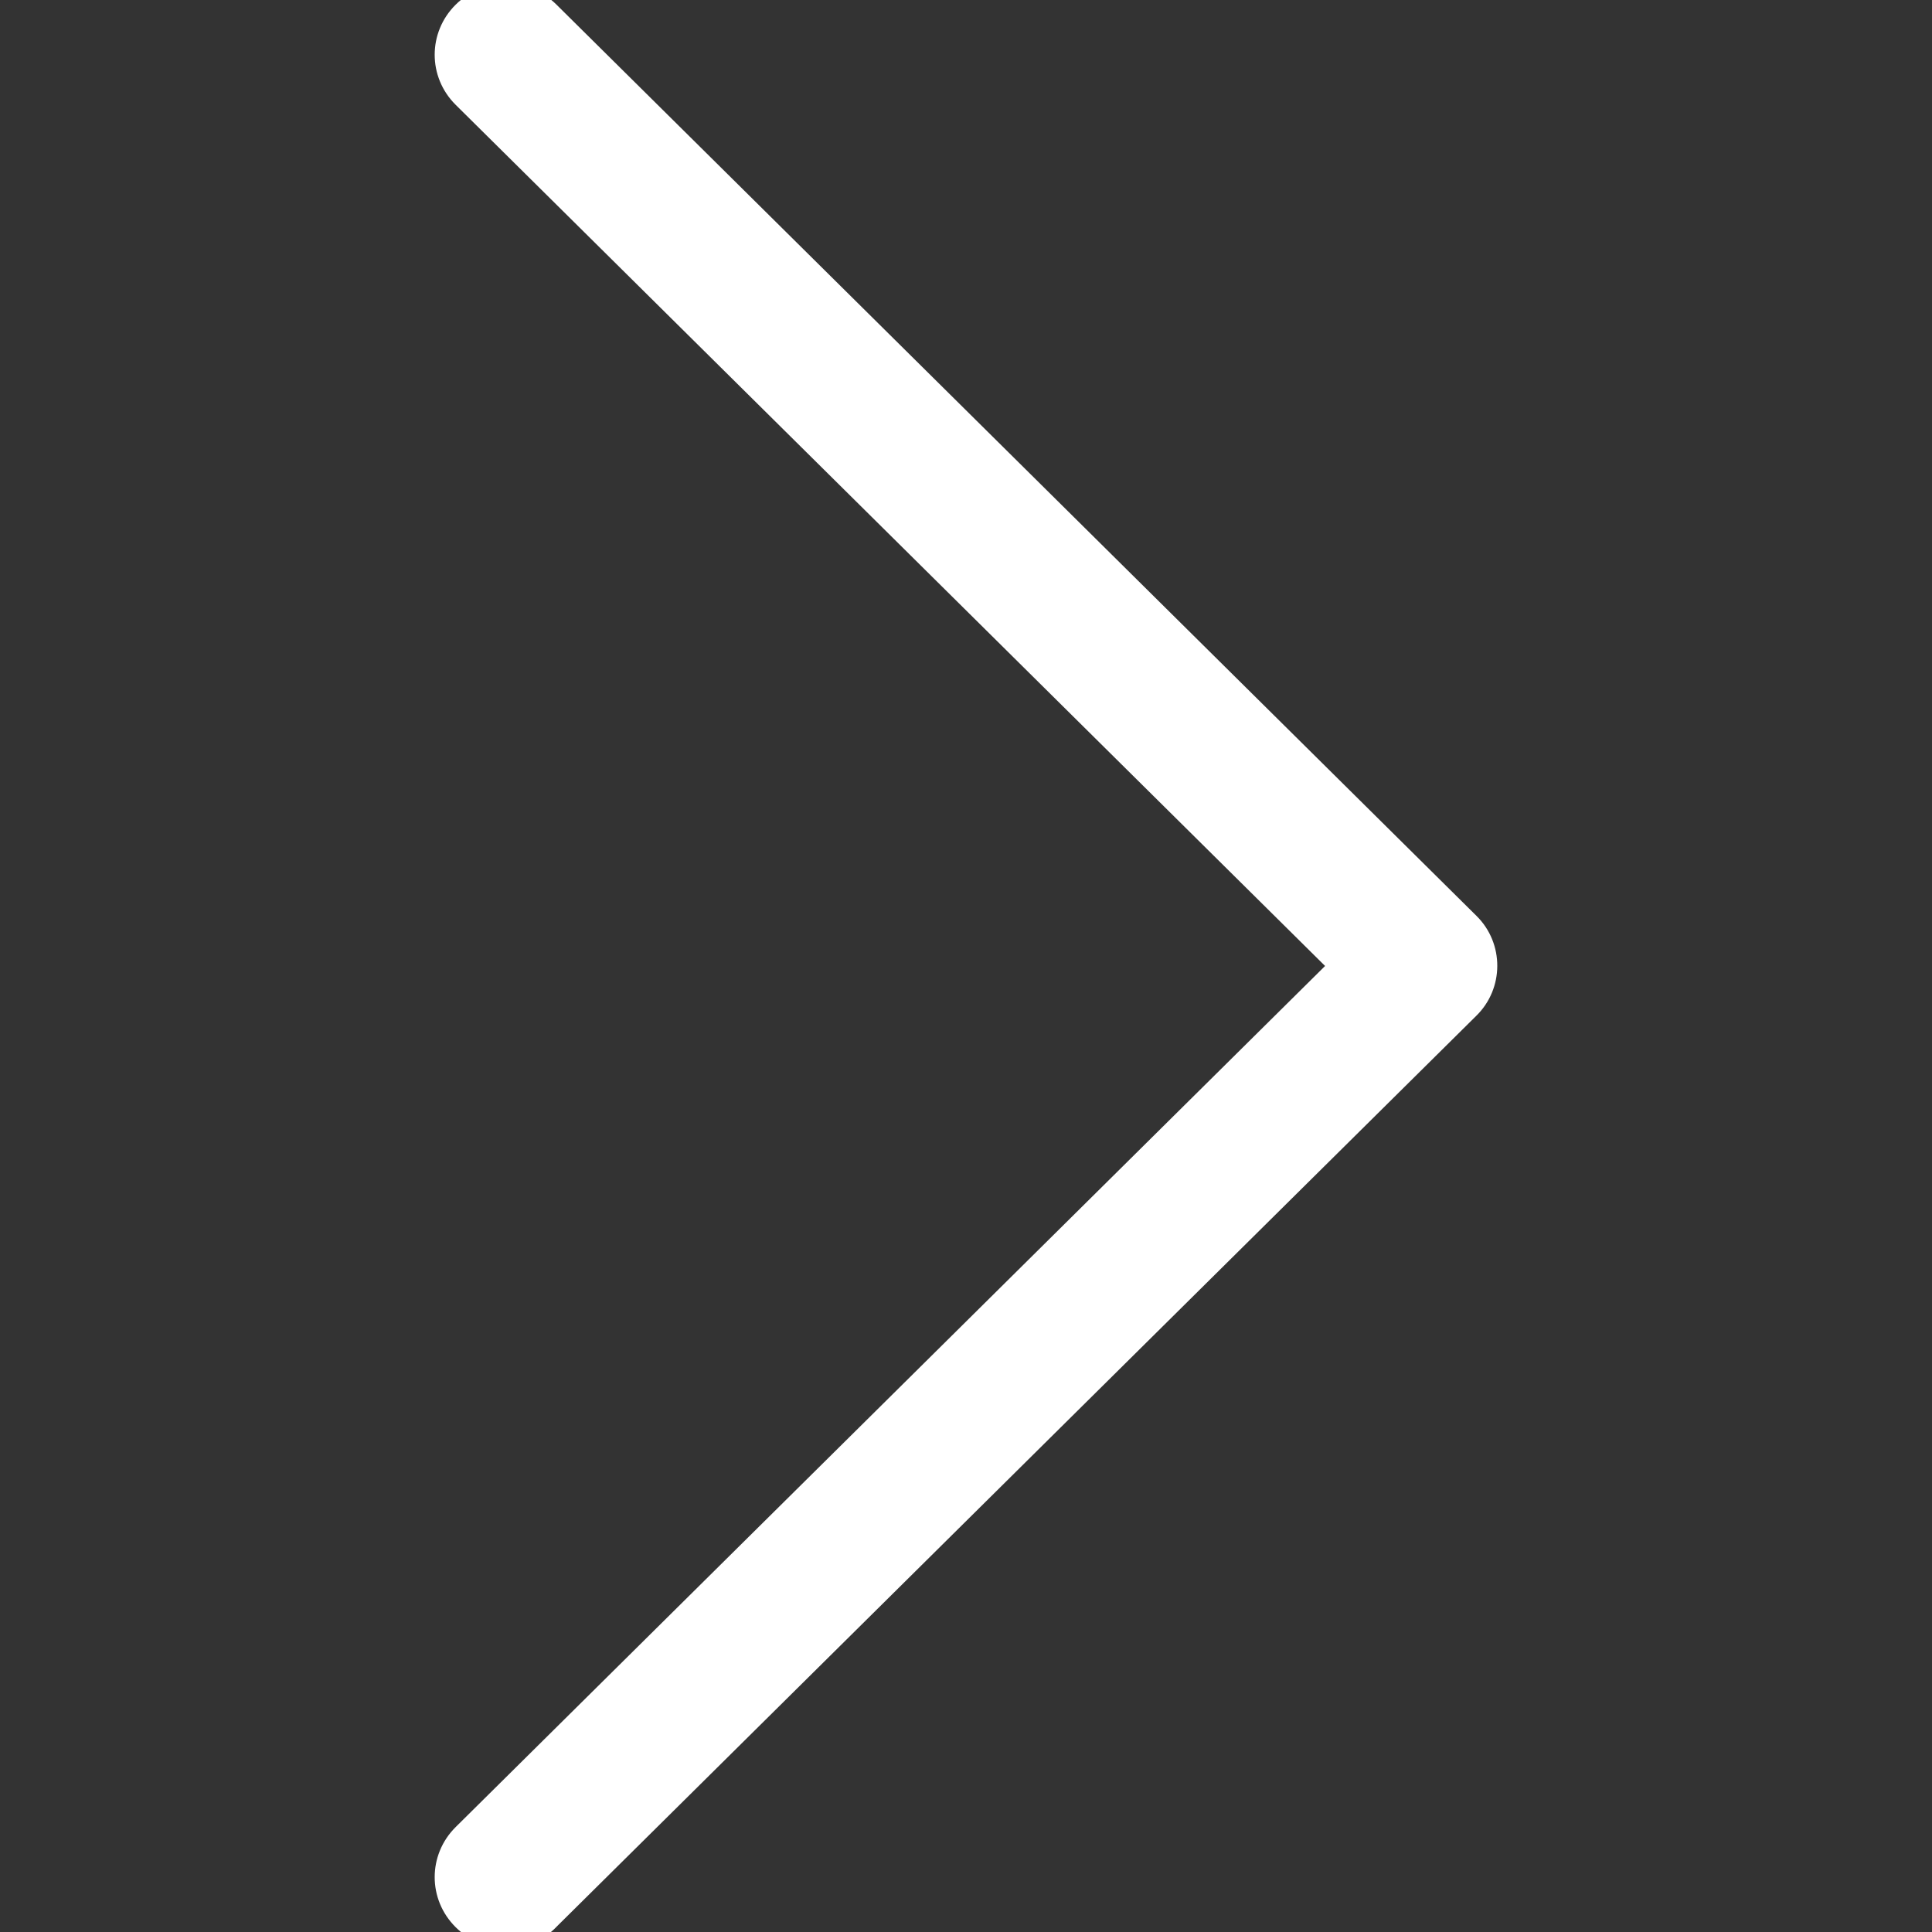 <svg width="30" height="30" viewBox="0 0 30 30" fill="none" xmlns="http://www.w3.org/2000/svg">
<rect x="0" y="0" width="30" height="30" fill="#333333" stroke="none"/>
<g clip-path="url(#clip0)">
<path d="M15.753 14.402L1.465 0.25C1.128 -0.083 0.589 -0.083 0.252 0.25C-0.084 0.583 -0.084 1.118 0.252 1.451L13.931 14.999L0.252 28.548C-0.084 28.881 -0.084 29.415 0.252 29.748C0.417 29.912 0.64 30 0.855 30C1.071 30 1.293 29.918 1.458 29.748L15.747 15.597C16.083 15.27 16.083 14.729 15.753 14.402Z" transform="translate(7)" fill="white"/>
<path d="M15.753 14.402L15.929 14.224L15.929 14.224L15.753 14.402ZM1.465 0.25L1.641 0.072L1.641 0.072L1.465 0.25ZM0.252 1.451L0.076 1.628L0.252 1.451ZM13.931 14.999L14.107 15.177L14.287 14.999L14.107 14.822L13.931 14.999ZM0.252 28.548L0.428 28.725L0.428 28.725L0.252 28.548ZM0.252 29.748L0.428 29.571L0.428 29.571L0.252 29.748ZM1.458 29.748L1.282 29.571L1.279 29.574L1.458 29.748ZM15.747 15.597L15.573 15.417L15.571 15.419L15.747 15.597ZM15.929 14.224L1.641 0.072L1.289 0.428L15.577 14.58L15.929 14.224ZM1.641 0.072C1.207 -0.357 0.51 -0.357 0.076 0.072L0.428 0.428C0.667 0.191 1.05 0.191 1.289 0.428L1.641 0.072ZM0.076 0.072C-0.359 0.503 -0.359 1.197 0.076 1.628L0.428 1.273C0.191 1.038 0.191 0.663 0.428 0.428L0.076 0.072ZM0.076 1.628L13.755 15.177L14.107 14.822L0.428 1.273L0.076 1.628ZM13.755 14.822L0.076 28.37L0.428 28.725L14.107 15.177L13.755 14.822ZM0.076 28.37C-0.359 28.801 -0.359 29.495 0.076 29.926L0.428 29.571C0.191 29.335 0.191 28.961 0.428 28.725L0.076 28.37ZM0.076 29.926C0.288 30.136 0.574 30.25 0.855 30.25V29.75C0.705 29.75 0.546 29.688 0.428 29.571L0.076 29.926ZM0.855 30.25C1.133 30.25 1.422 30.145 1.638 29.923L1.279 29.574C1.165 29.692 1.01 29.75 0.855 29.75V30.25ZM1.634 29.926L15.923 15.774L15.571 15.419L1.282 29.571L1.634 29.926ZM15.921 15.776C16.358 15.351 16.358 14.649 15.929 14.224L15.577 14.58C15.808 14.808 15.808 15.188 15.573 15.417L15.921 15.776Z" transform="translate(7)" fill="white"/>
</g>
<defs>
<clipPath id="clip0">
<rect width="30" height="30" fill="white"/>
</clipPath>
</defs>
</svg>
